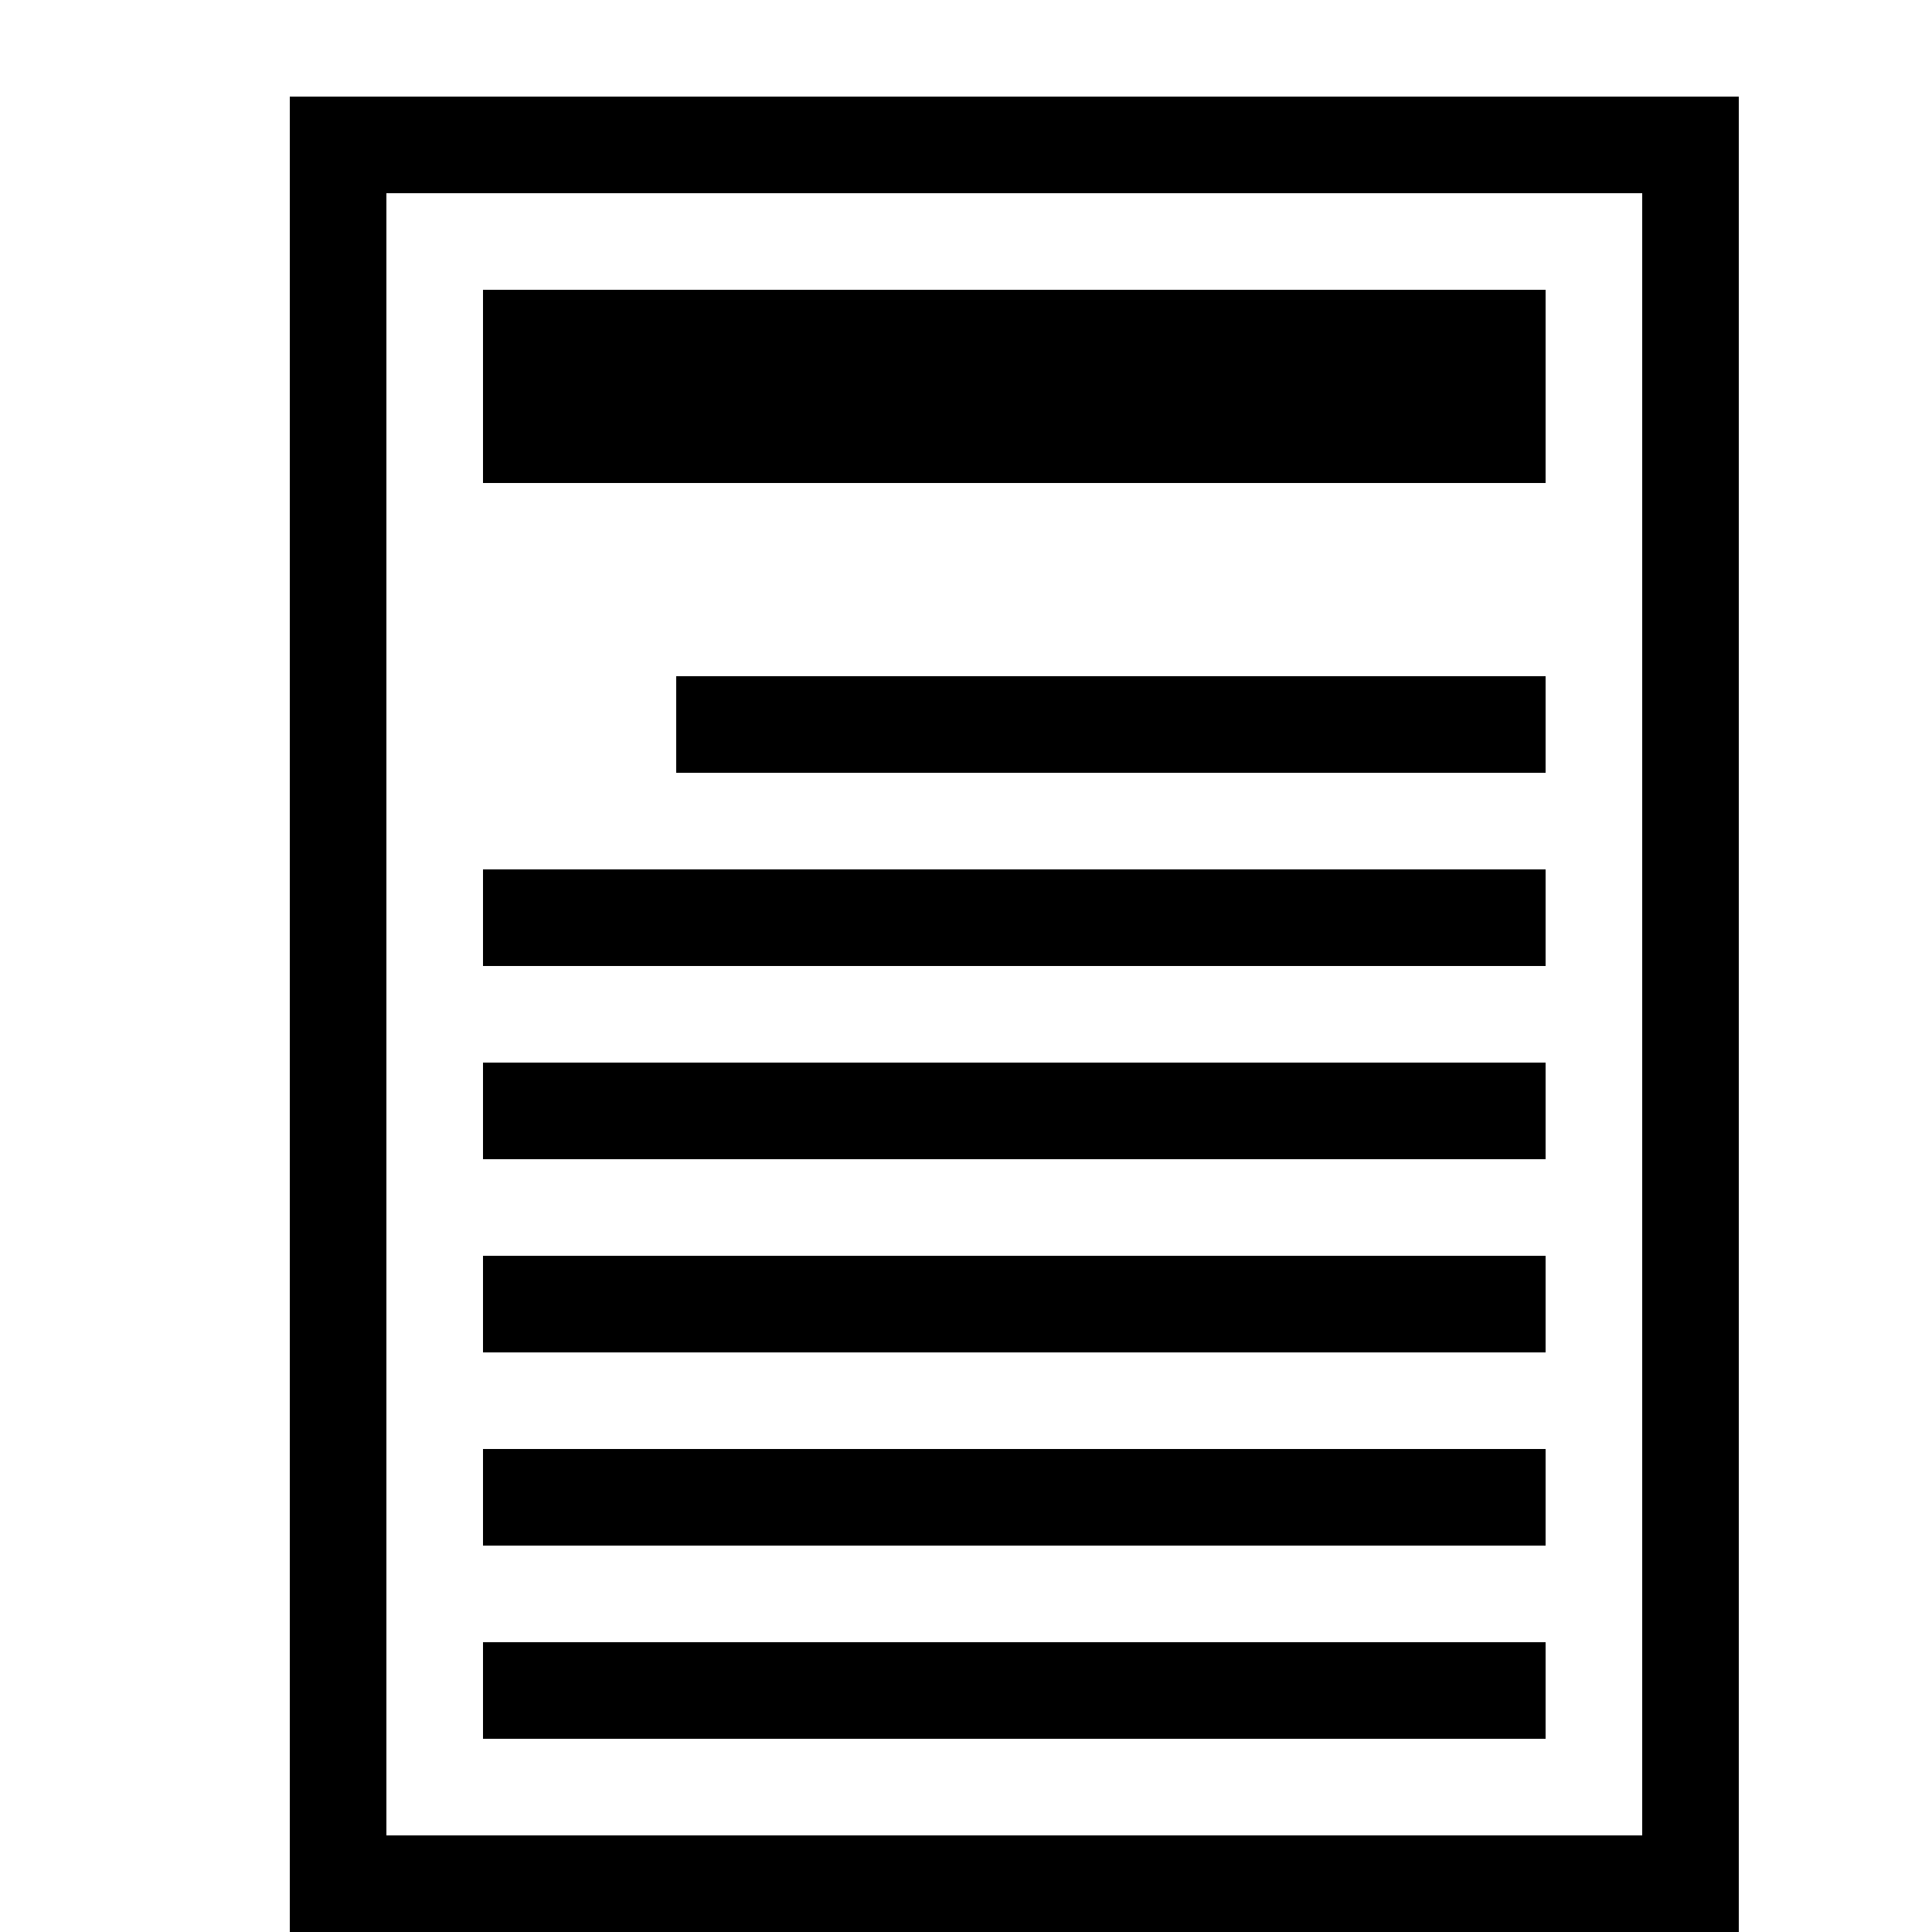 <svg xmlns="http://www.w3.org/2000/svg" height="20" viewBox="0 0 20 20"><path d="M3 1v19h15V1H3zm14 18H4V2h13v17z"/><path d="M5 3h11v2H5zm2 4h9v1H7zM5 9h11v1H5zm0 2h11v1H5zm0 2h11v1H5zm0 2h11v1H5zm0 2h11v1H5z"/></svg>